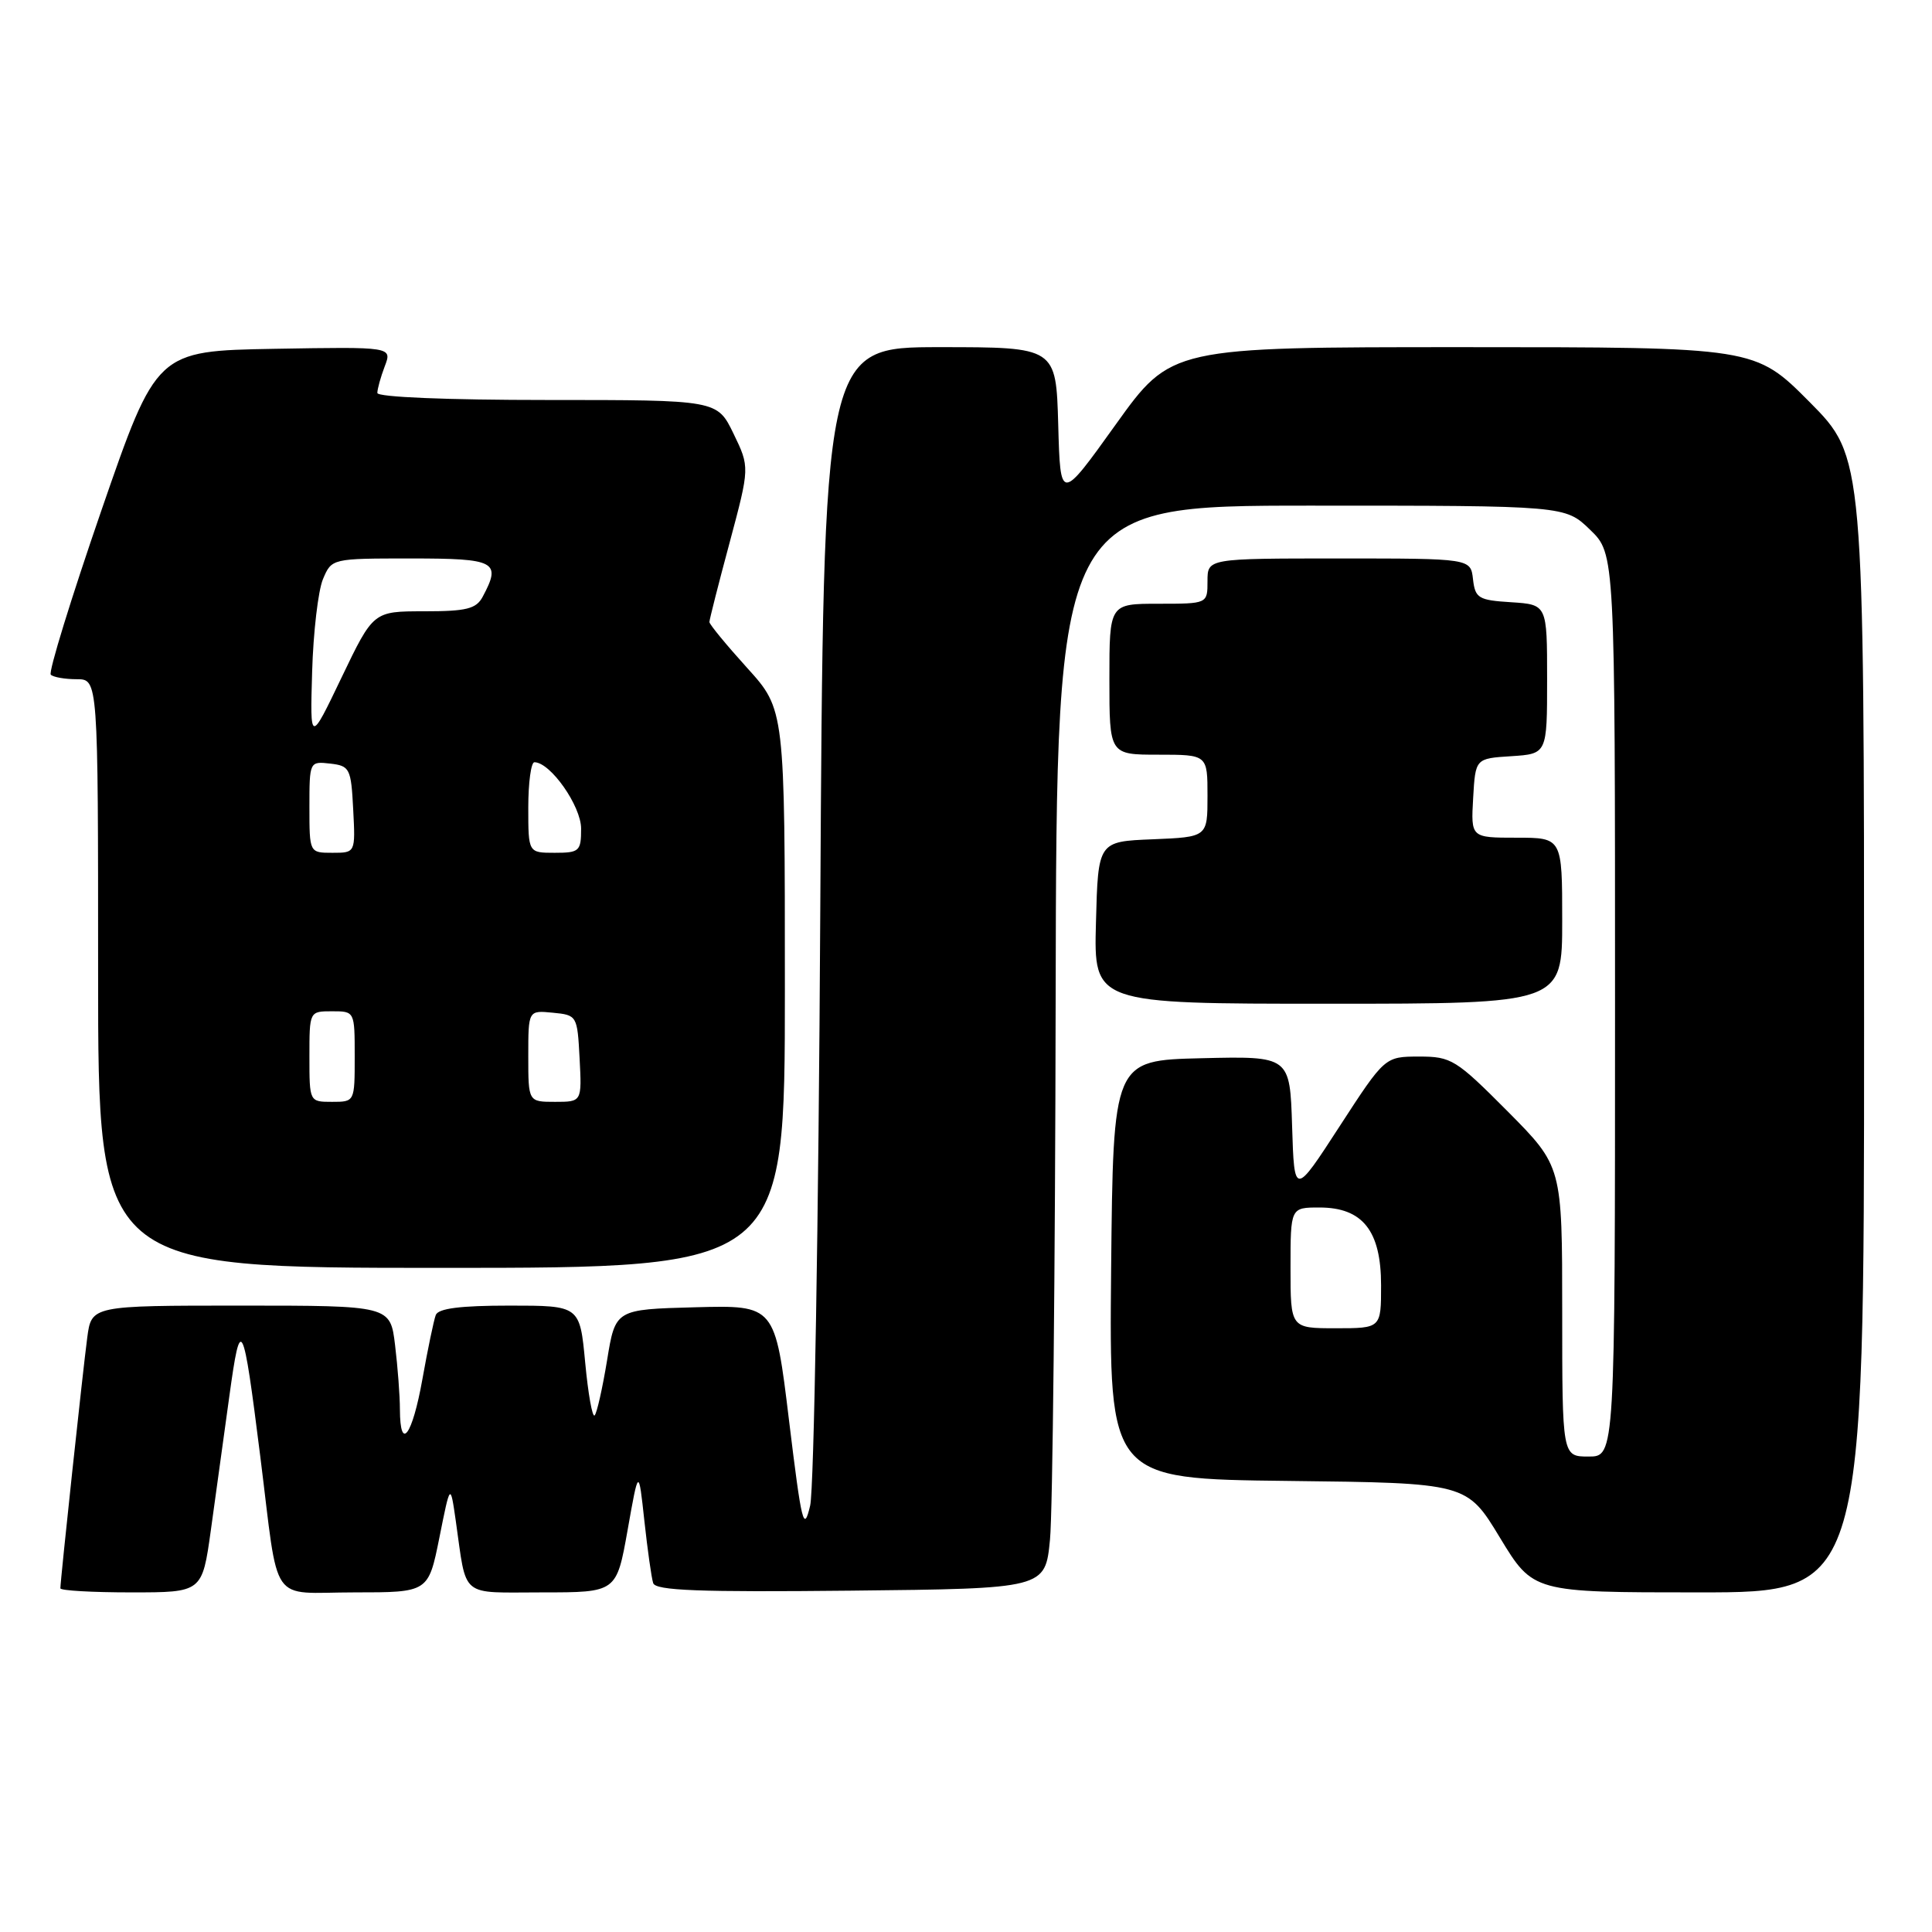 <?xml version="1.0" encoding="UTF-8" standalone="no"?>
<!DOCTYPE svg PUBLIC "-//W3C//DTD SVG 1.1//EN" "http://www.w3.org/Graphics/SVG/1.1/DTD/svg11.dtd" >
<svg xmlns="http://www.w3.org/2000/svg" xmlns:xlink="http://www.w3.org/1999/xlink" version="1.1" viewBox="0 0 256 256">
 <g >
 <path fill="currentColor"
d=" M 27.94 202.75 C 28.56 198.21 29.67 190.22 30.39 185.00 C 31.89 174.09 32.19 174.66 34.49 193.00 C 37.02 213.14 35.54 211.00 46.96 211.00 C 56.76 211.00 56.76 211.00 58.22 203.75 C 59.67 196.50 59.67 196.50 60.39 201.50 C 61.88 211.90 60.80 211.00 71.87 211.00 C 81.69 211.00 81.69 211.00 83.16 202.75 C 84.62 194.50 84.62 194.50 85.38 201.50 C 85.80 205.35 86.32 209.07 86.55 209.77 C 86.86 210.76 92.61 210.98 112.73 210.77 C 138.50 210.50 138.50 210.50 139.13 204.00 C 139.48 200.43 139.82 168.14 139.88 132.25 C 140.00 67.00 140.00 67.00 173.70 67.00 C 207.40 67.00 207.40 67.00 210.70 70.20 C 214.00 73.39 214.00 73.39 214.00 133.20 C 214.00 193.00 214.00 193.00 210.50 193.00 C 207.00 193.00 207.00 193.00 207.00 173.77 C 207.00 154.55 207.00 154.55 199.78 147.27 C 192.92 140.38 192.32 140.00 188.03 140.00 C 183.50 140.01 183.50 140.01 177.50 149.25 C 171.50 158.50 171.50 158.50 171.21 149.22 C 170.92 139.94 170.92 139.94 159.21 140.22 C 147.50 140.50 147.50 140.50 147.23 168.23 C 146.97 195.96 146.97 195.96 170.66 196.23 C 194.36 196.50 194.36 196.50 198.75 203.75 C 203.15 211.00 203.15 211.00 225.07 211.00 C 247.00 211.00 247.00 211.00 247.00 135.77 C 247.00 60.55 247.00 60.55 239.78 53.27 C 232.55 46.00 232.55 46.00 193.87 46.00 C 155.19 46.00 155.19 46.00 147.84 56.25 C 140.50 66.50 140.50 66.50 140.22 56.25 C 139.93 46.00 139.93 46.00 124.52 46.00 C 109.11 46.00 109.11 46.00 108.69 120.75 C 108.47 161.88 107.86 197.30 107.35 199.50 C 106.50 203.10 106.23 201.99 104.55 188.22 C 102.70 172.94 102.70 172.94 92.12 173.22 C 81.54 173.50 81.54 173.50 80.44 180.25 C 79.83 183.96 79.09 187.25 78.79 187.55 C 78.49 187.85 77.93 184.69 77.54 180.54 C 76.83 173.00 76.83 173.00 67.52 173.00 C 61.00 173.00 58.07 173.37 57.74 174.25 C 57.48 174.94 56.68 178.76 55.97 182.75 C 54.63 190.25 53.01 192.44 52.99 186.75 C 52.99 184.96 52.70 181.14 52.35 178.25 C 51.72 173.00 51.72 173.00 31.92 173.00 C 12.12 173.00 12.12 173.00 11.56 177.25 C 10.99 181.50 8.00 209.43 8.00 210.46 C 8.00 210.76 12.23 211.00 17.40 211.00 C 26.79 211.00 26.79 211.00 27.94 202.75 Z  M 104.00 131.01 C 104.00 94.02 104.00 94.02 99.00 88.50 C 96.25 85.46 94.00 82.73 94.00 82.42 C 94.00 82.12 95.20 77.38 96.68 71.89 C 99.35 61.91 99.35 61.91 97.19 57.45 C 95.03 53.00 95.03 53.00 72.51 53.00 C 59.22 53.00 50.00 52.62 50.00 52.07 C 50.00 51.55 50.44 49.96 50.98 48.54 C 51.97 45.95 51.97 45.95 36.35 46.22 C 20.74 46.50 20.74 46.50 13.43 67.65 C 9.42 79.28 6.40 89.07 6.73 89.40 C 7.06 89.73 8.61 90.00 10.17 90.00 C 13.00 90.00 13.00 90.00 13.00 129.00 C 13.00 168.00 13.00 168.00 58.50 168.00 C 104.00 168.00 104.00 168.00 104.00 131.01 Z  M 207.00 122.00 C 207.00 111.00 207.00 111.00 200.95 111.00 C 194.90 111.00 194.90 111.00 195.20 105.75 C 195.50 100.50 195.50 100.50 200.25 100.20 C 205.00 99.89 205.00 99.89 205.00 90.00 C 205.00 80.11 205.00 80.11 200.25 79.80 C 195.90 79.53 195.47 79.27 195.18 76.75 C 194.87 74.00 194.87 74.00 177.43 74.00 C 160.00 74.00 160.00 74.00 160.00 77.00 C 160.00 80.00 160.00 80.00 153.50 80.00 C 147.00 80.00 147.00 80.00 147.00 90.00 C 147.00 100.00 147.00 100.00 153.50 100.00 C 160.00 100.00 160.00 100.00 160.00 105.46 C 160.00 110.91 160.00 110.91 152.75 111.21 C 145.50 111.50 145.50 111.50 145.22 122.25 C 144.93 133.00 144.93 133.00 175.97 133.00 C 207.00 133.00 207.00 133.00 207.00 122.00 Z  M 171.00 168.00 C 171.00 160.00 171.00 160.00 174.83 160.00 C 180.56 160.00 183.00 163.08 183.00 170.31 C 183.00 176.00 183.00 176.00 177.00 176.00 C 171.00 176.00 171.00 176.00 171.00 168.00 Z  M 41.00 140.00 C 41.00 134.00 41.00 134.00 44.00 134.00 C 47.00 134.00 47.00 134.00 47.00 140.00 C 47.00 146.00 47.00 146.00 44.00 146.00 C 41.00 146.00 41.00 146.00 41.00 140.00 Z  M 70.00 139.94 C 70.00 133.87 70.00 133.87 73.25 134.19 C 76.46 134.50 76.50 134.57 76.80 140.25 C 77.10 146.00 77.10 146.00 73.55 146.00 C 70.00 146.00 70.00 146.00 70.00 139.94 Z  M 41.00 106.93 C 41.00 100.91 41.02 100.87 43.75 101.18 C 46.35 101.48 46.52 101.81 46.80 107.25 C 47.10 113.00 47.10 113.00 44.05 113.00 C 41.00 113.00 41.00 113.00 41.00 106.93 Z  M 70.00 107.00 C 70.00 103.70 70.37 101.00 70.81 101.00 C 72.93 101.00 77.00 106.80 77.00 109.80 C 77.00 112.79 76.77 113.00 73.50 113.00 C 70.00 113.00 70.00 113.00 70.00 107.00 Z  M 41.36 89.00 C 41.51 83.78 42.16 78.26 42.79 76.75 C 43.95 74.00 43.95 74.00 54.48 74.00 C 65.70 74.00 66.46 74.40 63.96 79.07 C 63.10 80.68 61.83 81.00 56.20 81.00 C 49.47 81.00 49.47 81.00 45.27 89.75 C 41.08 98.50 41.08 98.50 41.36 89.00 Z "/>
</g>
</svg>